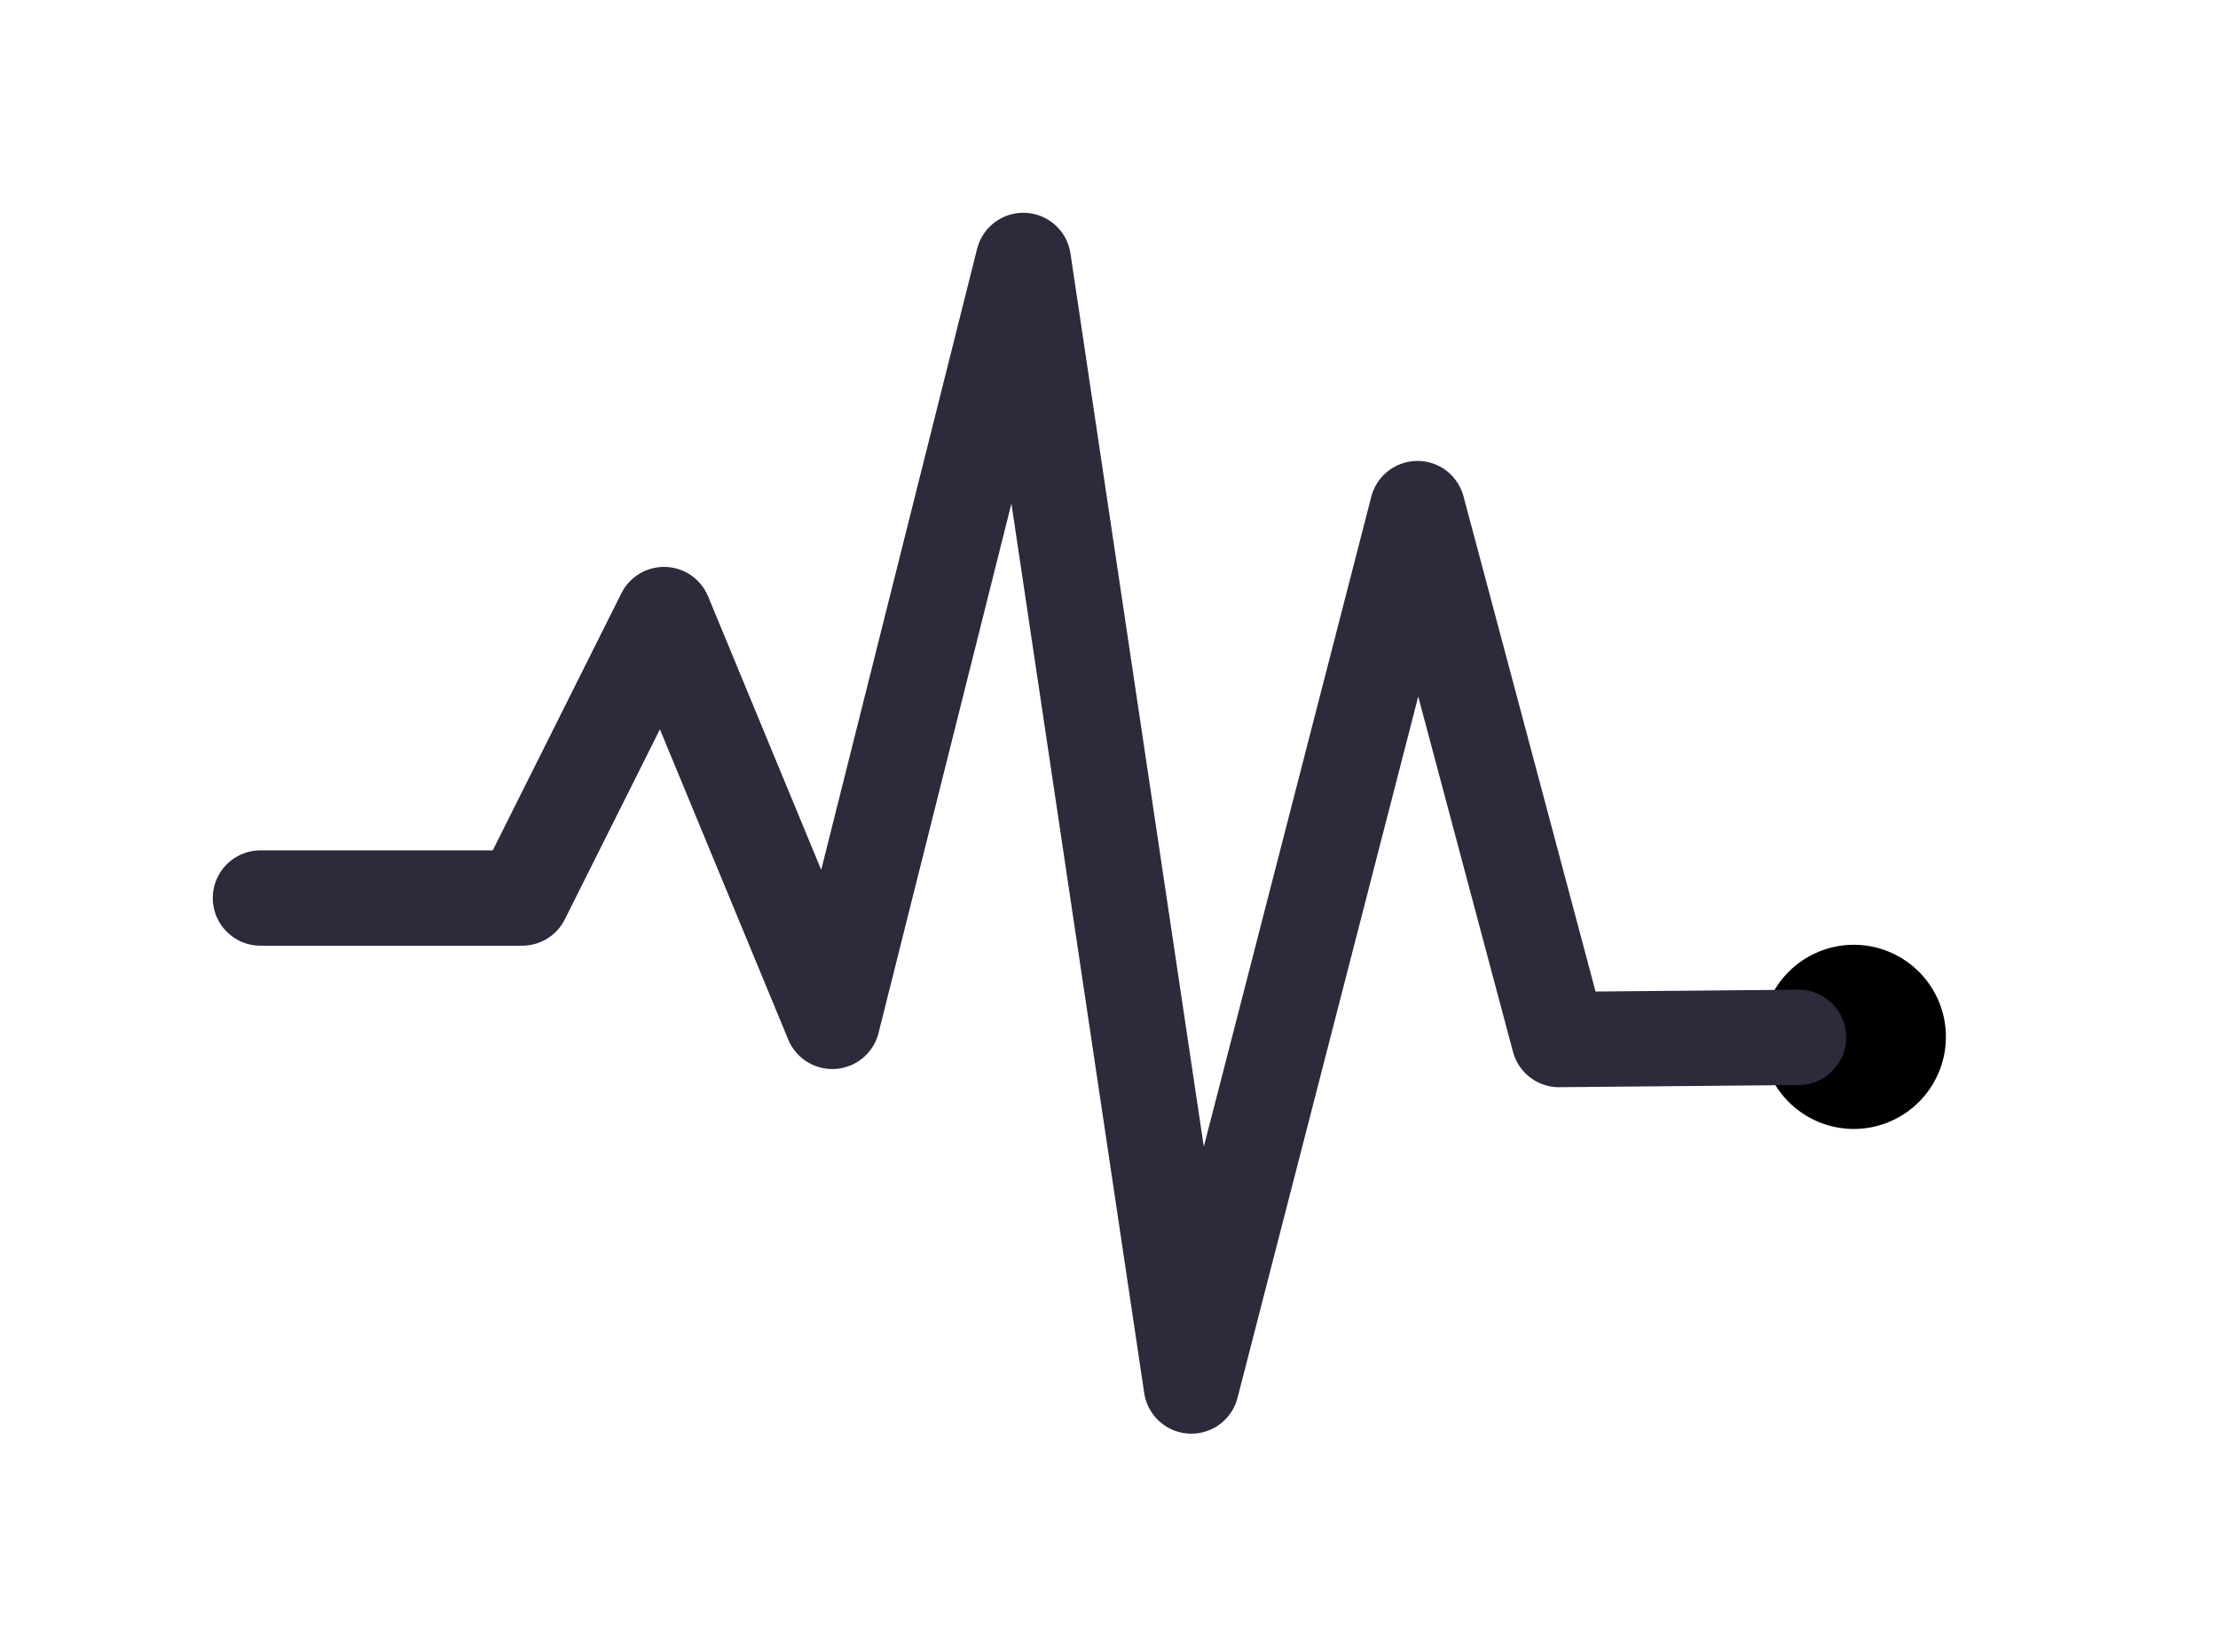 <svg viewBox="0 0 188 140" xmlns="http://www.w3.org/2000/svg" fill-rule="evenodd" clip-rule="evenodd" stroke-linecap="round" stroke-linejoin="round"><path d="M157.061 80.08a7.808 7.808 0 017.875 7.734 7.81 7.81 0 01-7.734 7.875 7.81 7.81 0 01-7.875-7.734 7.808 7.808 0 017.734-7.875z" fill-rule="nonzero"/><path d="M22.075 76.116h22.188l12.02-24.026 14.264 34.481 16.19-64.496 14.243 95.402 19.164-74.369 12.001 45.002 20.304-.184" fill="none" stroke="#2E293B" stroke-width="8.08"/></svg>